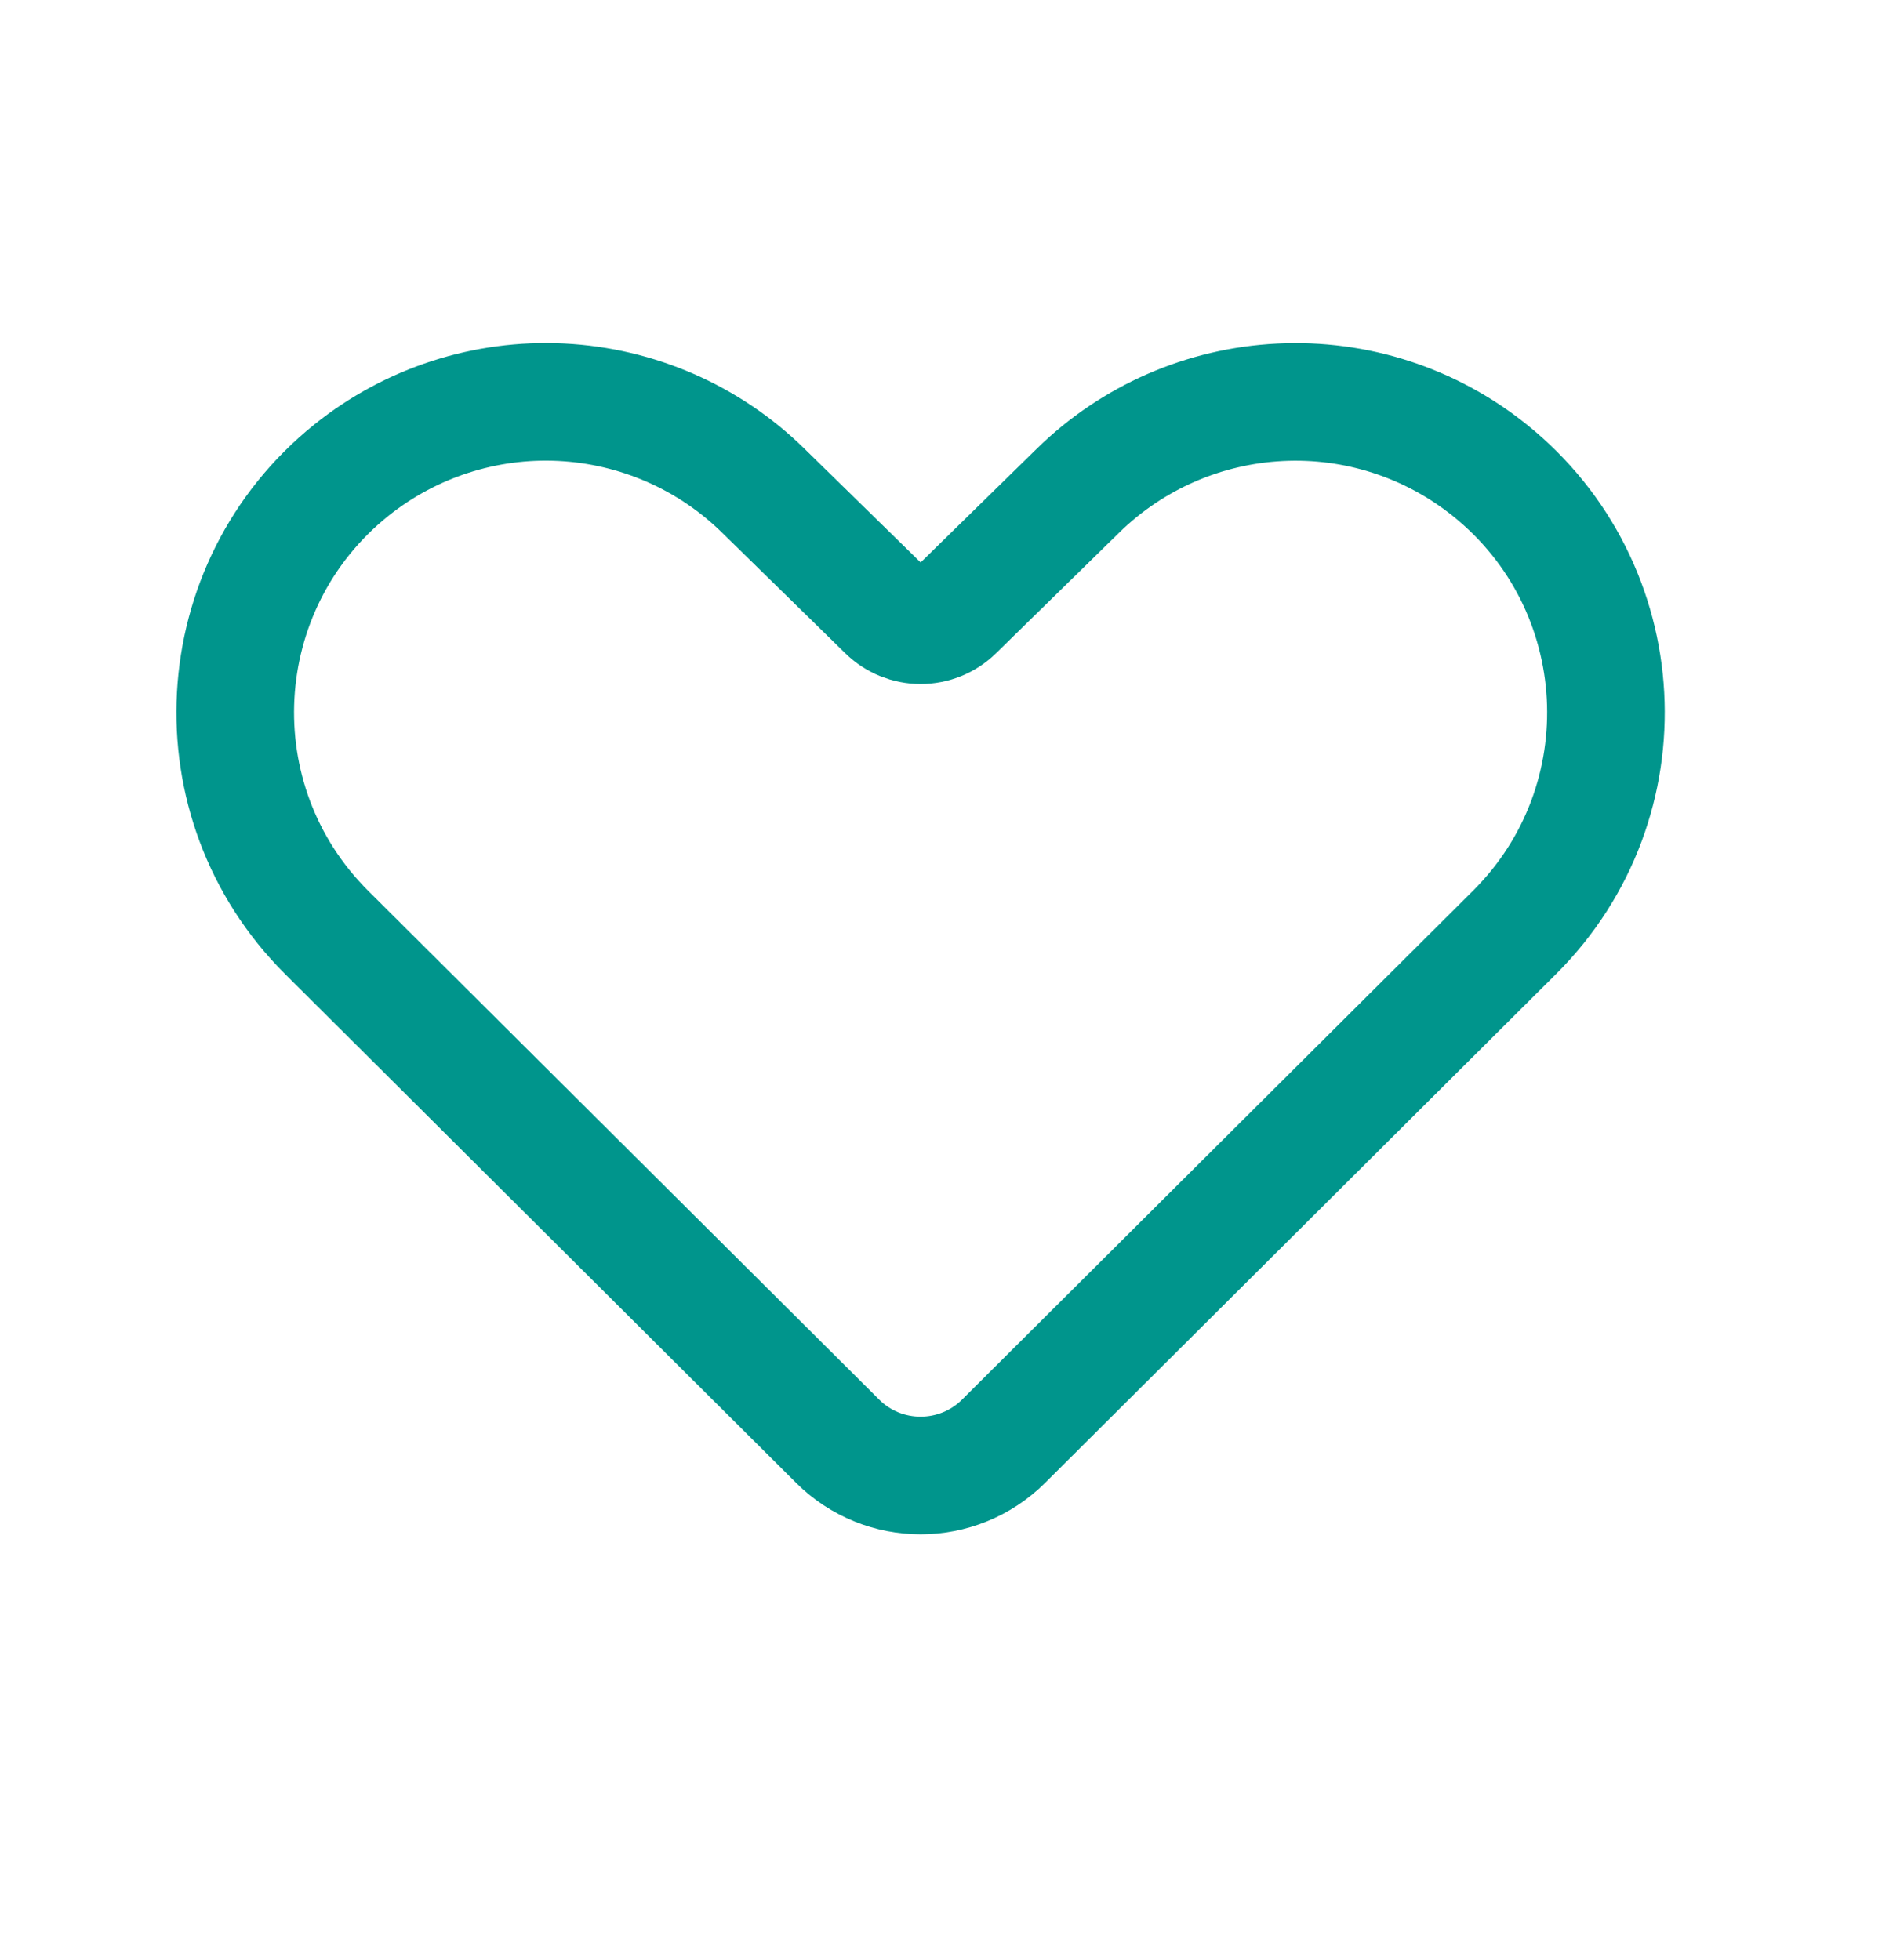 <svg width="24" height="25" viewBox="0 0 24 25" fill="none" xmlns="http://www.w3.org/2000/svg">
<path d="M9.73 6.255C9.039 5.578 8.123 5.178 7.156 5.13C6.189 5.082 5.239 5.39 4.483 5.995C2.64 7.473 2.492 10.225 4.166 11.893L10.682 18.382C11.267 18.965 12.214 18.964 12.799 18.381L19.314 11.892C20.988 10.225 20.839 7.473 18.996 5.996C18.241 5.39 17.29 5.082 16.323 5.131C15.356 5.179 14.44 5.579 13.748 6.257L12.178 7.795C12.061 7.91 11.904 7.974 11.74 7.974C11.577 7.974 11.42 7.91 11.303 7.795L9.73 6.255Z" stroke="#00958C" stroke-width="1.5" stroke-linecap="round" stroke-linejoin="round"/>
</svg>
